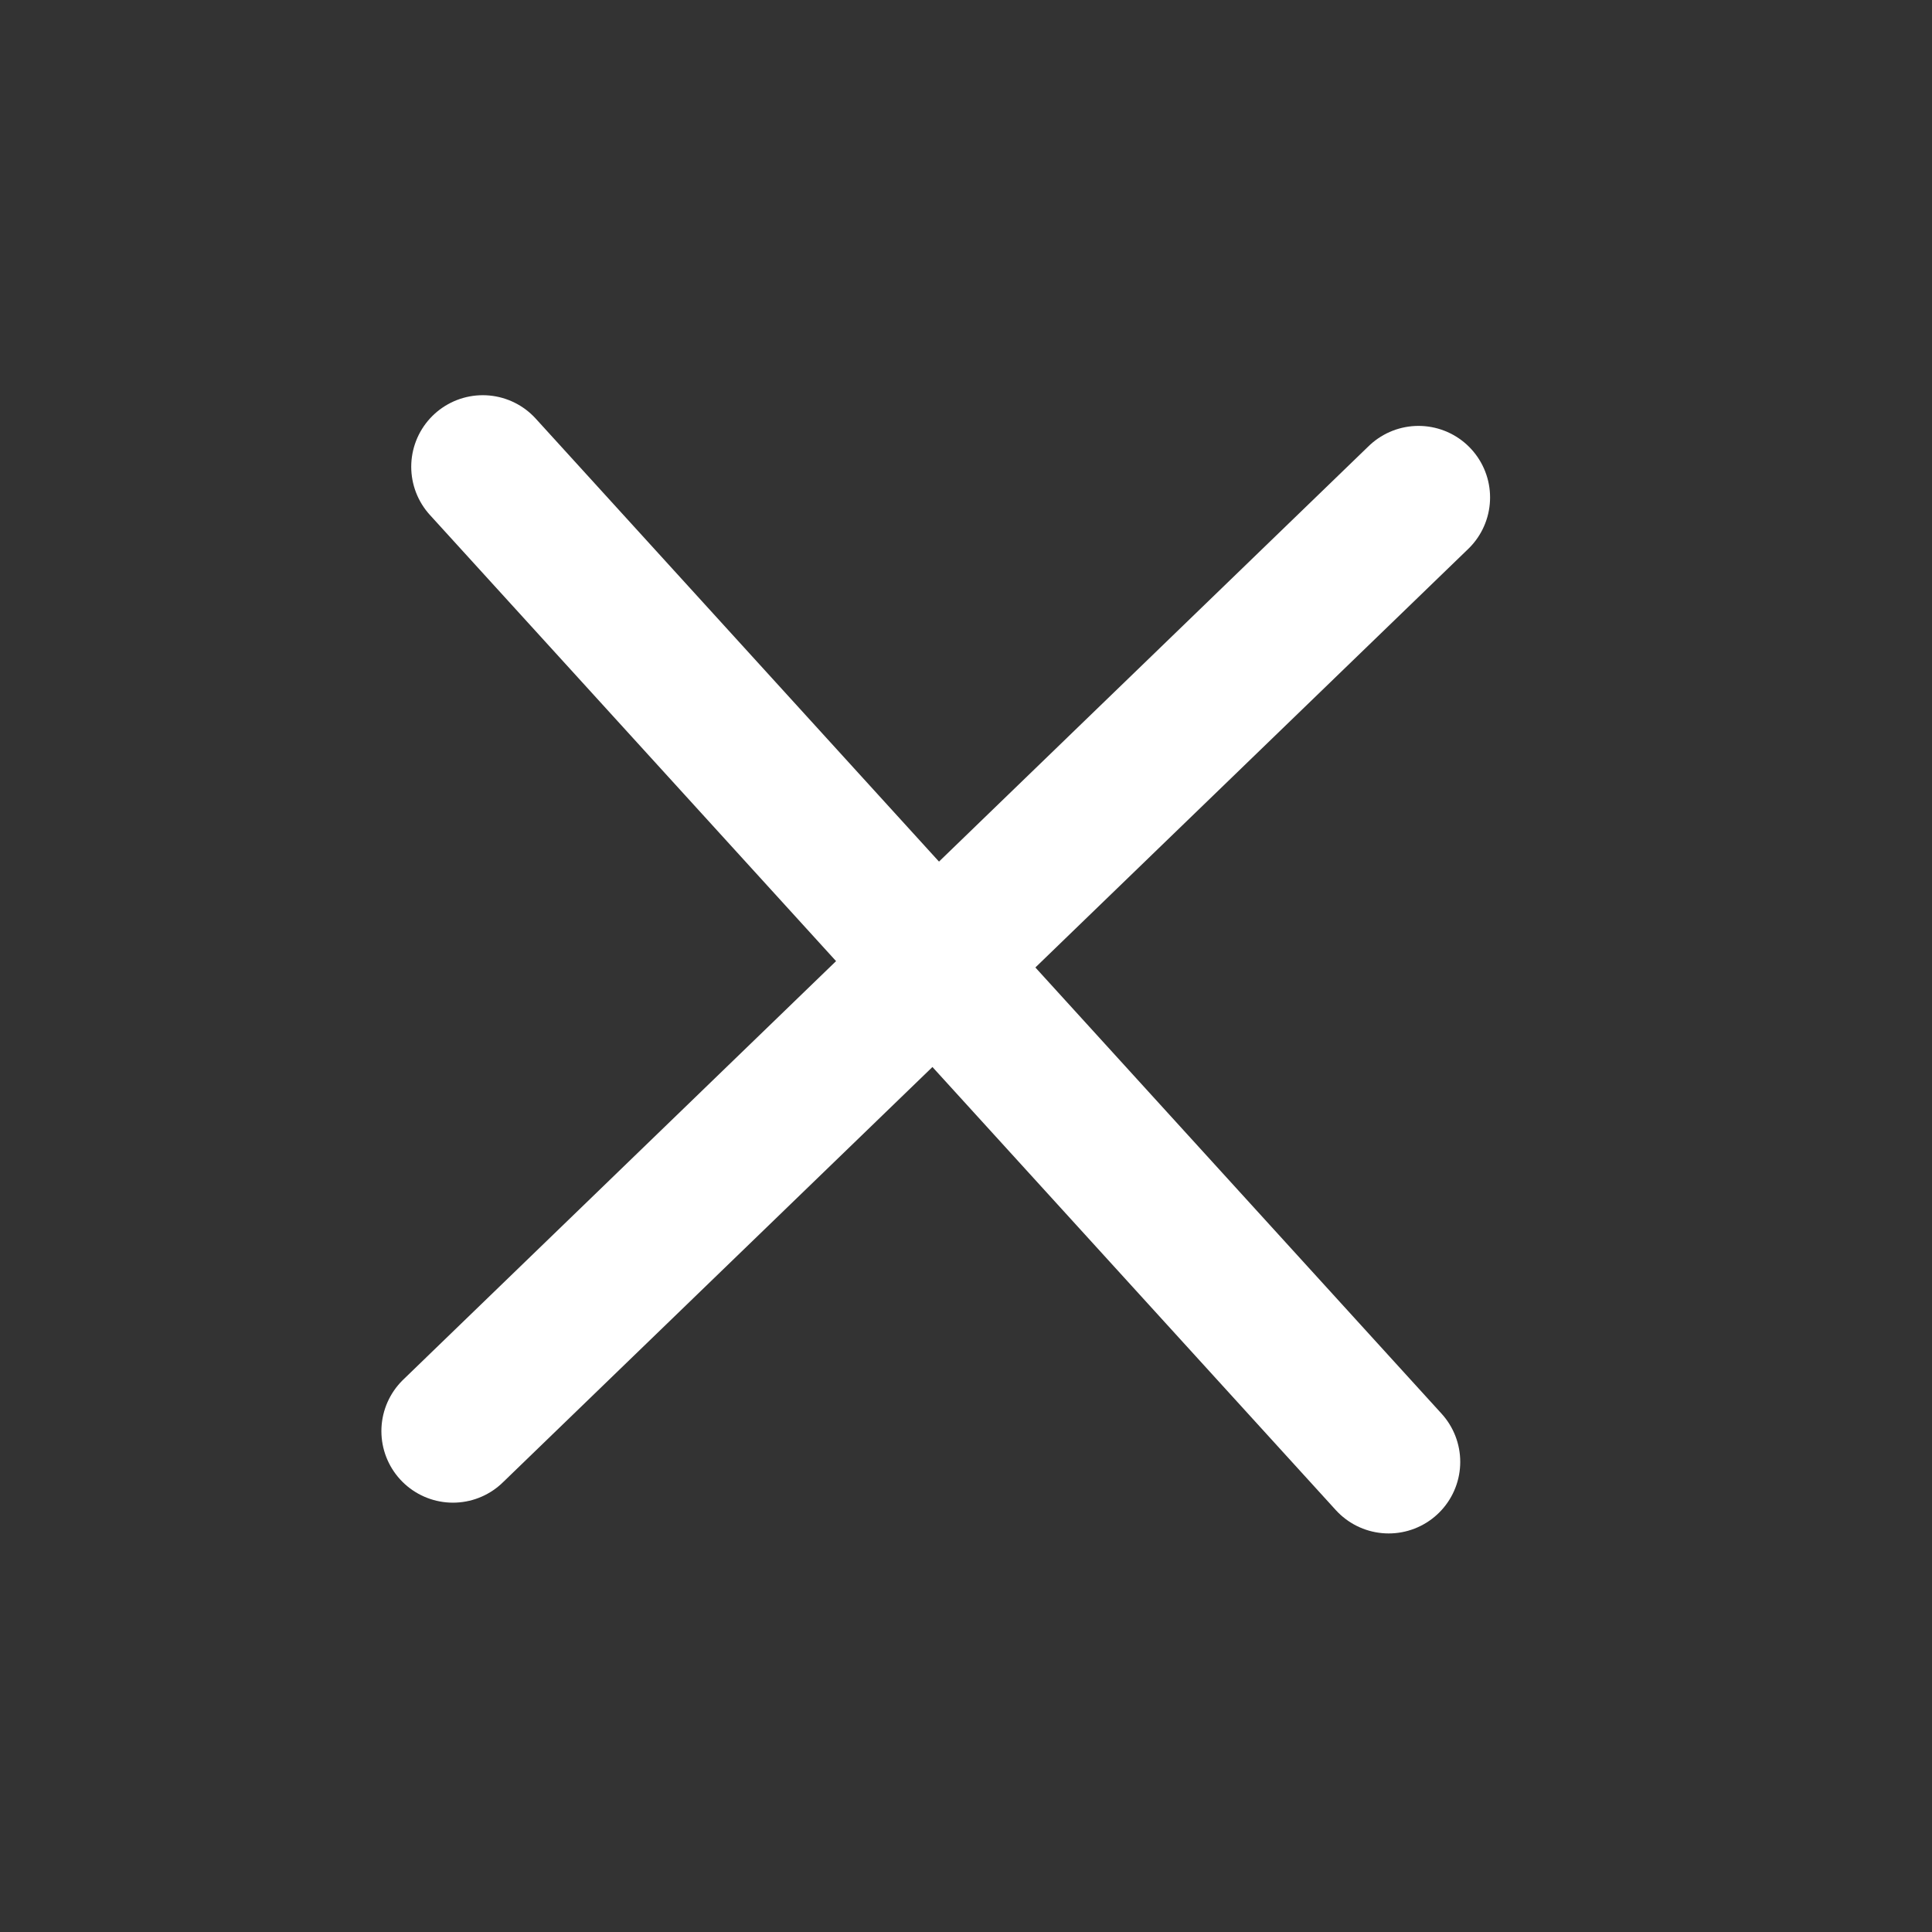 <svg width="27" height="27" viewBox="0 0 27 27" fill="none" xmlns="http://www.w3.org/2000/svg">
<rect x="0" y="0" width="27" height="27" fill="#333333" stroke="none"/>
<path d="M19.824 6.952L6.33 20" stroke="white" stroke-width="2" stroke-linecap="round" stroke-linejoin="round"/>
<path d="M19.407 20.43L6.747 6.523" stroke="white" stroke-width="2" stroke-linecap="round" stroke-linejoin="round"/>
</svg>
